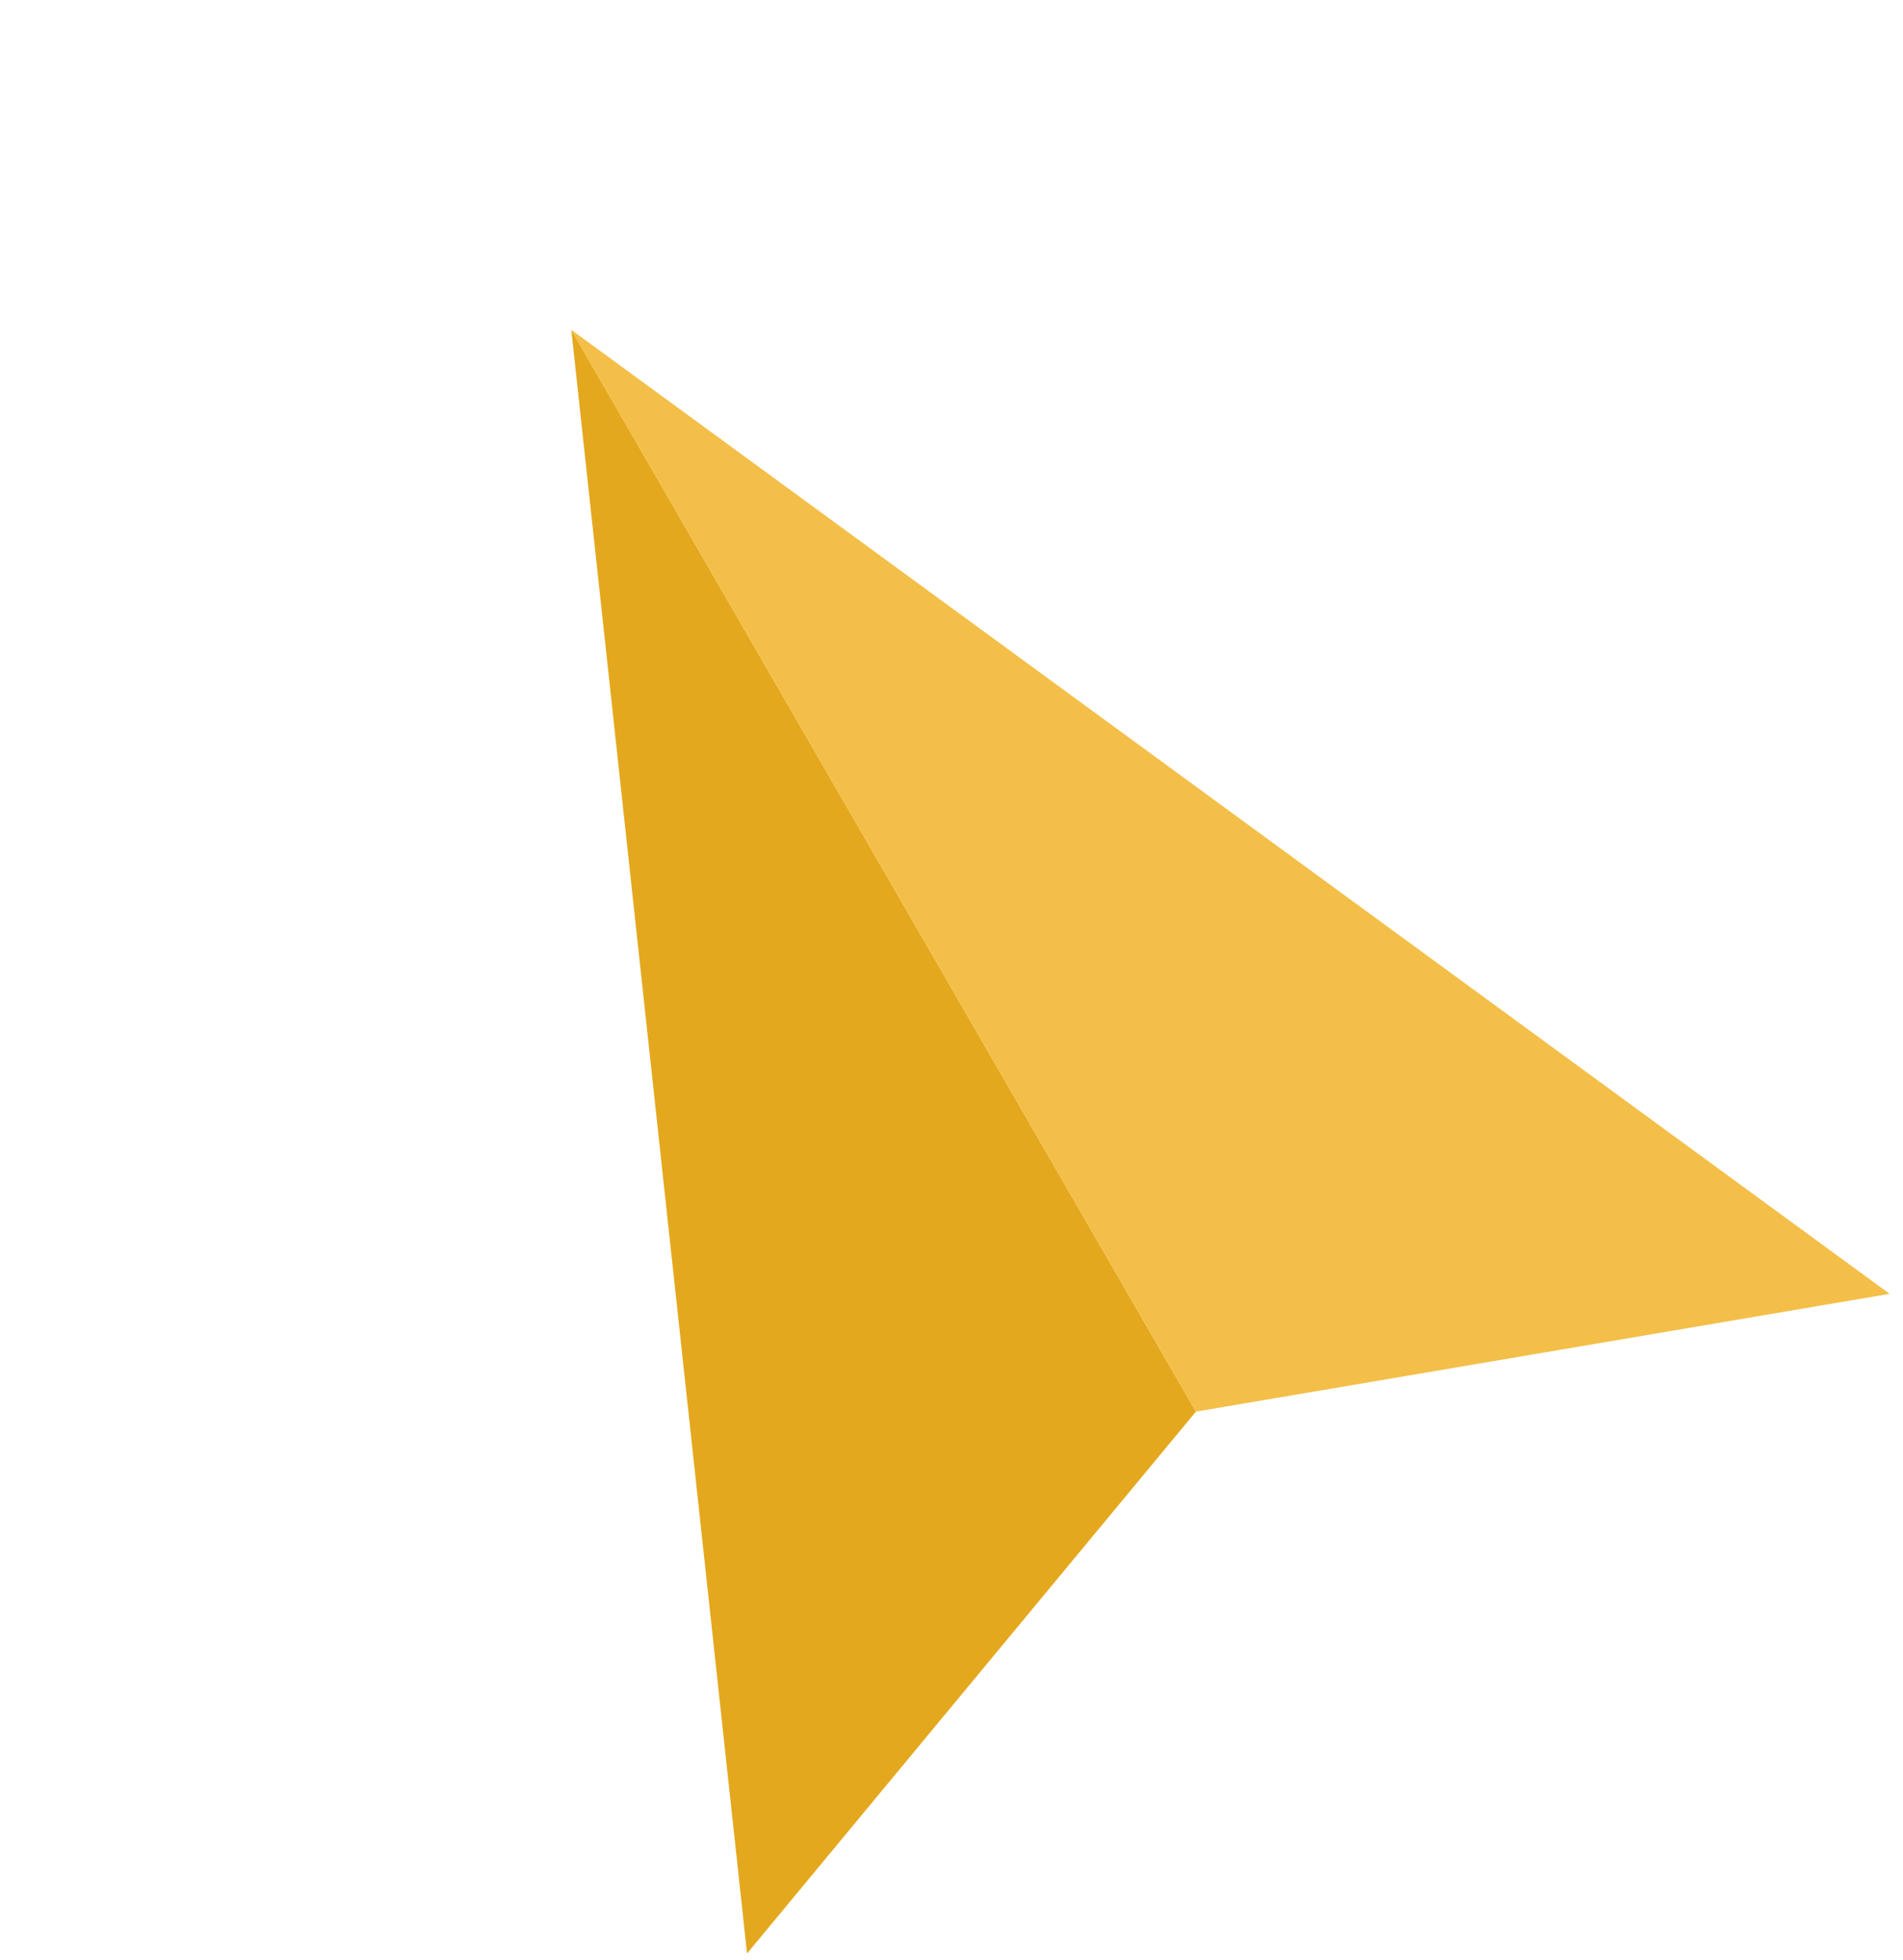 <svg width="133" height="137" viewBox="0 0 133 137" fill="none" xmlns="http://www.w3.org/2000/svg">
<path d="M39.928 23.052L52.21 136.535L83.582 98.663L39.928 23.052Z" fill="#E4A81E"/>
<path d="M132.066 90.43L39.928 23.052L83.582 98.663L132.066 90.43Z" fill="#F3BF48"/>
</svg>
